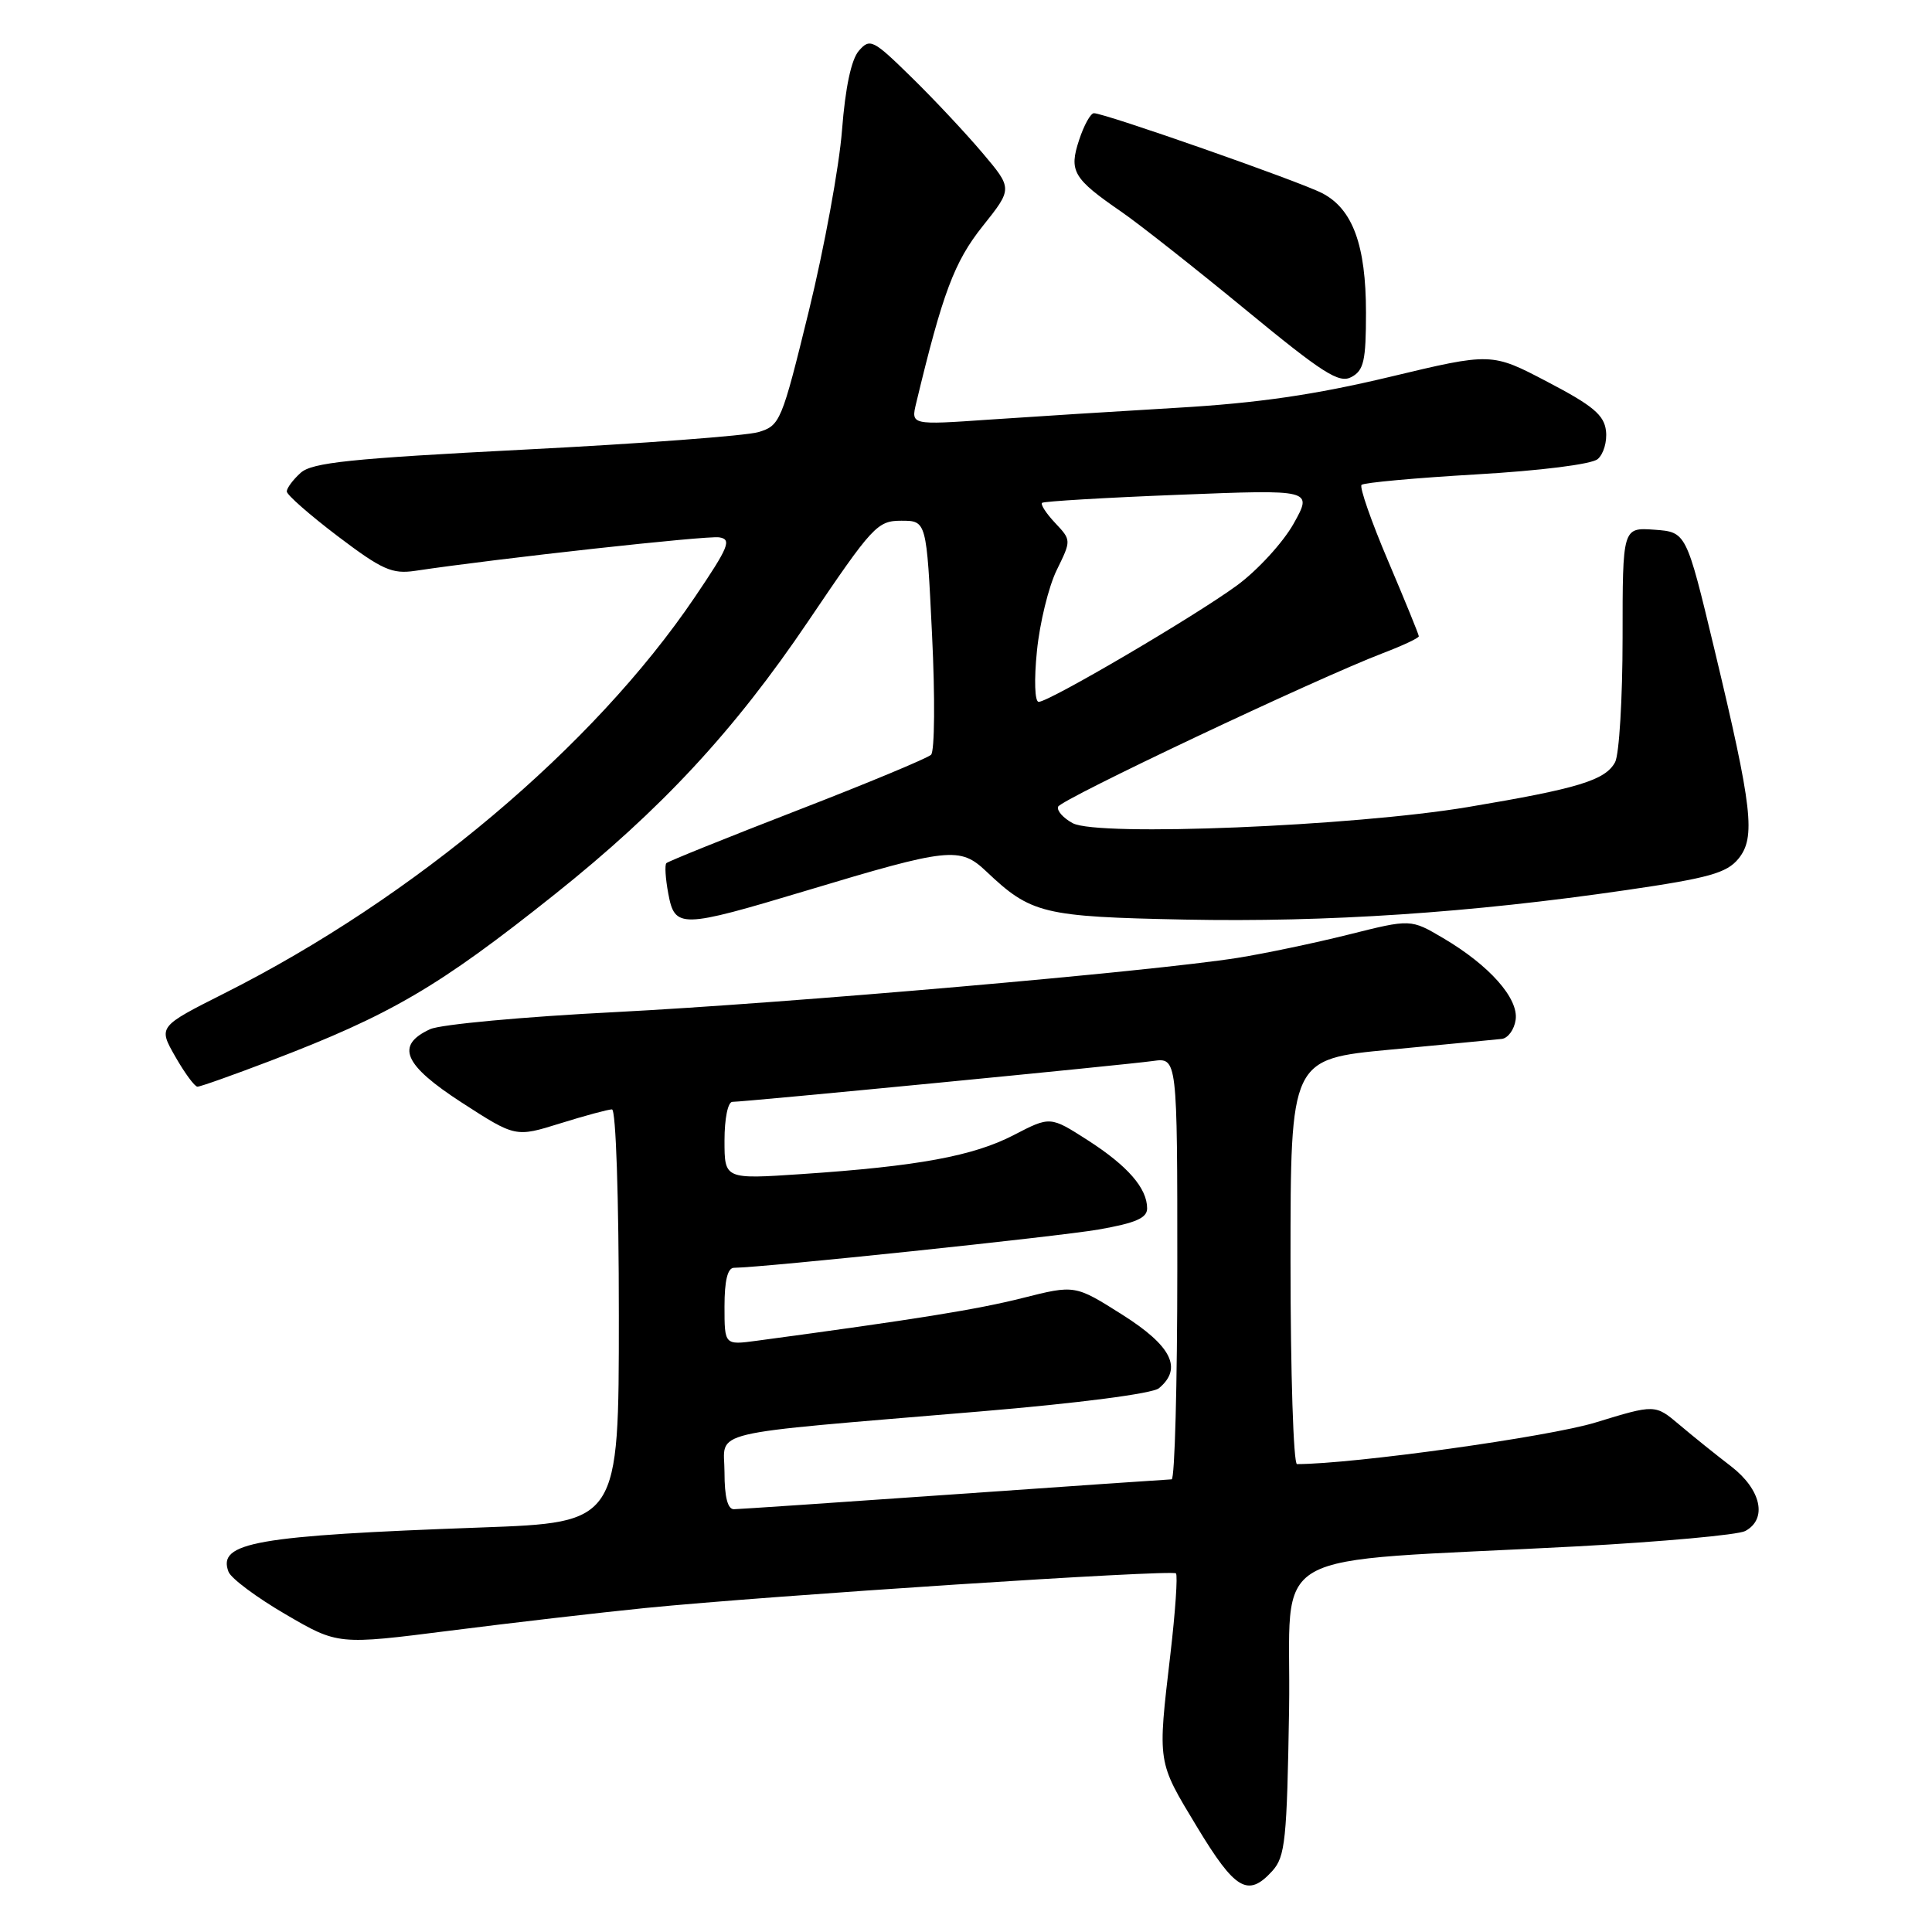 <?xml version="1.0" encoding="UTF-8" standalone="no"?>
<!DOCTYPE svg PUBLIC "-//W3C//DTD SVG 1.1//EN" "http://www.w3.org/Graphics/SVG/1.1/DTD/svg11.dtd" >
<svg xmlns="http://www.w3.org/2000/svg" xmlns:xlink="http://www.w3.org/1999/xlink" version="1.1" viewBox="0 0 256 256">
 <g >
 <path fill="currentColor"
d=" M 168.60 247.90 C 170.30 246.01 170.53 243.82 170.81 226.50 C 171.16 204.52 166.48 207.16 209.00 204.90 C 220.28 204.29 230.29 203.38 231.25 202.87 C 234.23 201.27 233.37 197.37 229.37 194.29 C 227.37 192.76 224.29 190.28 222.52 188.78 C 219.31 186.07 219.31 186.07 211.41 188.49 C 205.22 190.39 179.30 194.00 171.86 194.00 C 171.39 194.00 171.00 181.92 171.00 167.16 C 171.00 140.33 171.00 140.33 184.25 139.08 C 191.54 138.39 198.18 137.75 199.00 137.66 C 199.82 137.56 200.65 136.42 200.83 135.13 C 201.24 132.29 197.35 127.91 191.22 124.30 C 186.93 121.77 186.93 121.77 178.72 123.83 C 174.20 124.96 167.57 126.35 164.00 126.92 C 152.61 128.73 104.28 132.94 81.50 134.11 C 69.40 134.72 58.38 135.74 57.00 136.37 C 52.35 138.51 53.47 141.10 61.19 146.10 C 68.31 150.70 68.31 150.70 74.24 148.85 C 77.51 147.83 80.59 147.00 81.09 147.00 C 81.61 147.00 82.00 158.58 82.00 174.37 C 82.00 201.74 82.00 201.74 63.75 202.40 C 33.87 203.48 28.78 204.37 30.28 208.27 C 30.61 209.14 34.00 211.67 37.83 213.90 C 44.78 217.96 44.78 217.96 59.64 216.07 C 67.81 215.03 79.45 213.68 85.50 213.07 C 101.94 211.43 155.28 207.95 155.82 208.48 C 156.07 208.74 155.74 213.57 155.08 219.22 C 153.38 233.77 153.31 233.30 158.60 242.06 C 163.68 250.47 165.37 251.46 168.60 247.90 Z  M 35.79 140.58 C 51.80 134.47 58.09 130.79 73.50 118.51 C 87.61 107.26 97.26 96.87 107.09 82.32 C 115.63 69.68 116.25 69.00 119.43 69.00 C 122.77 69.00 122.77 69.00 123.50 84.08 C 123.91 92.40 123.85 99.54 123.37 100.01 C 122.89 100.47 114.90 103.80 105.62 107.39 C 96.33 110.99 88.54 114.13 88.30 114.37 C 88.06 114.60 88.18 116.42 88.55 118.40 C 89.42 123.05 90.14 123.03 106.89 118.00 C 125.75 112.32 127.20 112.17 130.67 115.45 C 136.62 121.09 138.18 121.47 157.00 121.85 C 175.84 122.22 194.80 120.96 215.50 117.94 C 226.42 116.35 228.79 115.68 230.34 113.80 C 232.66 110.97 232.22 107.13 227.16 86.00 C 223.44 70.50 223.44 70.50 219.22 70.19 C 215.00 69.89 215.00 69.89 215.00 84.51 C 215.00 92.55 214.55 99.97 214.01 100.99 C 212.72 103.39 209.12 104.49 194.50 106.94 C 179.30 109.48 145.49 110.87 142.15 109.08 C 140.90 108.41 140.02 107.43 140.20 106.90 C 140.52 105.94 174.36 89.94 183.28 86.53 C 185.88 85.54 188.00 84.54 188.00 84.31 C 188.00 84.08 186.17 79.60 183.94 74.35 C 181.70 69.09 180.12 64.55 180.41 64.25 C 180.71 63.95 187.56 63.33 195.62 62.86 C 204.10 62.37 210.87 61.52 211.69 60.84 C 212.47 60.20 212.97 58.51 212.80 57.09 C 212.56 55.00 211.08 53.75 205.07 50.61 C 197.64 46.71 197.64 46.71 184.11 49.95 C 174.23 52.31 166.66 53.41 156.04 54.03 C 148.04 54.50 136.82 55.21 131.10 55.60 C 120.70 56.32 120.70 56.32 121.40 53.41 C 124.91 38.80 126.45 34.69 130.20 29.98 C 134.18 24.99 134.18 24.99 130.17 20.25 C 127.96 17.64 123.73 13.12 120.76 10.22 C 115.68 5.24 115.28 5.04 113.81 6.72 C 112.80 7.87 112.01 11.58 111.57 17.26 C 111.20 22.07 109.22 32.84 107.18 41.19 C 103.57 55.93 103.37 56.39 100.48 57.26 C 98.84 57.74 84.93 58.79 69.58 59.57 C 46.39 60.76 41.34 61.29 39.83 62.66 C 38.82 63.57 38.00 64.68 38.00 65.12 C 38.00 65.57 41.04 68.23 44.75 71.05 C 50.63 75.50 51.95 76.09 55.00 75.64 C 66.04 73.99 93.65 70.95 95.29 71.20 C 96.99 71.46 96.59 72.44 92.05 79.15 C 78.66 98.93 54.87 118.97 29.73 131.62 C 20.96 136.04 20.96 136.04 23.23 140.01 C 24.48 142.20 25.80 143.99 26.16 143.99 C 26.53 144.00 30.86 142.46 35.79 140.58 Z  M 181.00 41.43 C 181.00 32.49 179.24 27.69 175.20 25.60 C 172.17 24.03 146.39 15.00 144.95 15.00 C 144.51 15.00 143.63 16.59 142.99 18.54 C 141.62 22.69 142.18 23.65 148.60 28.07 C 150.92 29.67 158.29 35.48 164.98 40.98 C 175.33 49.50 177.43 50.84 179.07 49.96 C 180.71 49.08 181.00 47.82 181.00 41.43 Z  M 96.00 195.10 C 96.00 189.38 92.72 190.16 129.81 187.03 C 142.93 185.93 152.71 184.66 153.56 183.95 C 156.73 181.32 155.25 178.34 148.72 174.21 C 142.44 170.24 142.44 170.24 135.47 172.00 C 129.48 173.51 121.44 174.81 100.25 177.66 C 96.00 178.23 96.00 178.23 96.00 173.11 C 96.00 169.70 96.41 168.00 97.25 167.99 C 101.21 167.95 140.14 163.86 145.55 162.92 C 150.47 162.06 152.00 161.40 152.00 160.12 C 152.00 157.44 149.42 154.48 144.11 151.07 C 139.16 147.90 139.16 147.90 134.33 150.40 C 128.98 153.18 121.61 154.54 106.25 155.57 C 96.00 156.26 96.00 156.26 96.00 151.13 C 96.00 148.21 96.45 146.00 97.05 146.00 C 98.72 146.00 149.15 141.10 152.75 140.59 C 156.00 140.13 156.00 140.13 156.00 168.06 C 156.00 183.43 155.66 196.01 155.25 196.02 C 154.84 196.03 141.90 196.92 126.50 198.00 C 111.10 199.08 97.94 199.97 97.25 199.98 C 96.42 199.99 96.00 198.36 96.00 195.10 Z  M 137.40 86.25 C 137.77 82.54 138.95 77.72 140.02 75.54 C 141.96 71.58 141.96 71.58 139.81 69.29 C 138.63 68.04 137.85 66.84 138.08 66.63 C 138.31 66.43 146.47 65.94 156.22 65.56 C 173.94 64.86 173.94 64.86 171.41 69.39 C 170.01 71.88 166.64 75.56 163.92 77.56 C 158.36 81.64 139.02 93.00 137.63 93.00 C 137.11 93.00 137.01 90.10 137.40 86.25 Z "/>
</g>
</svg>